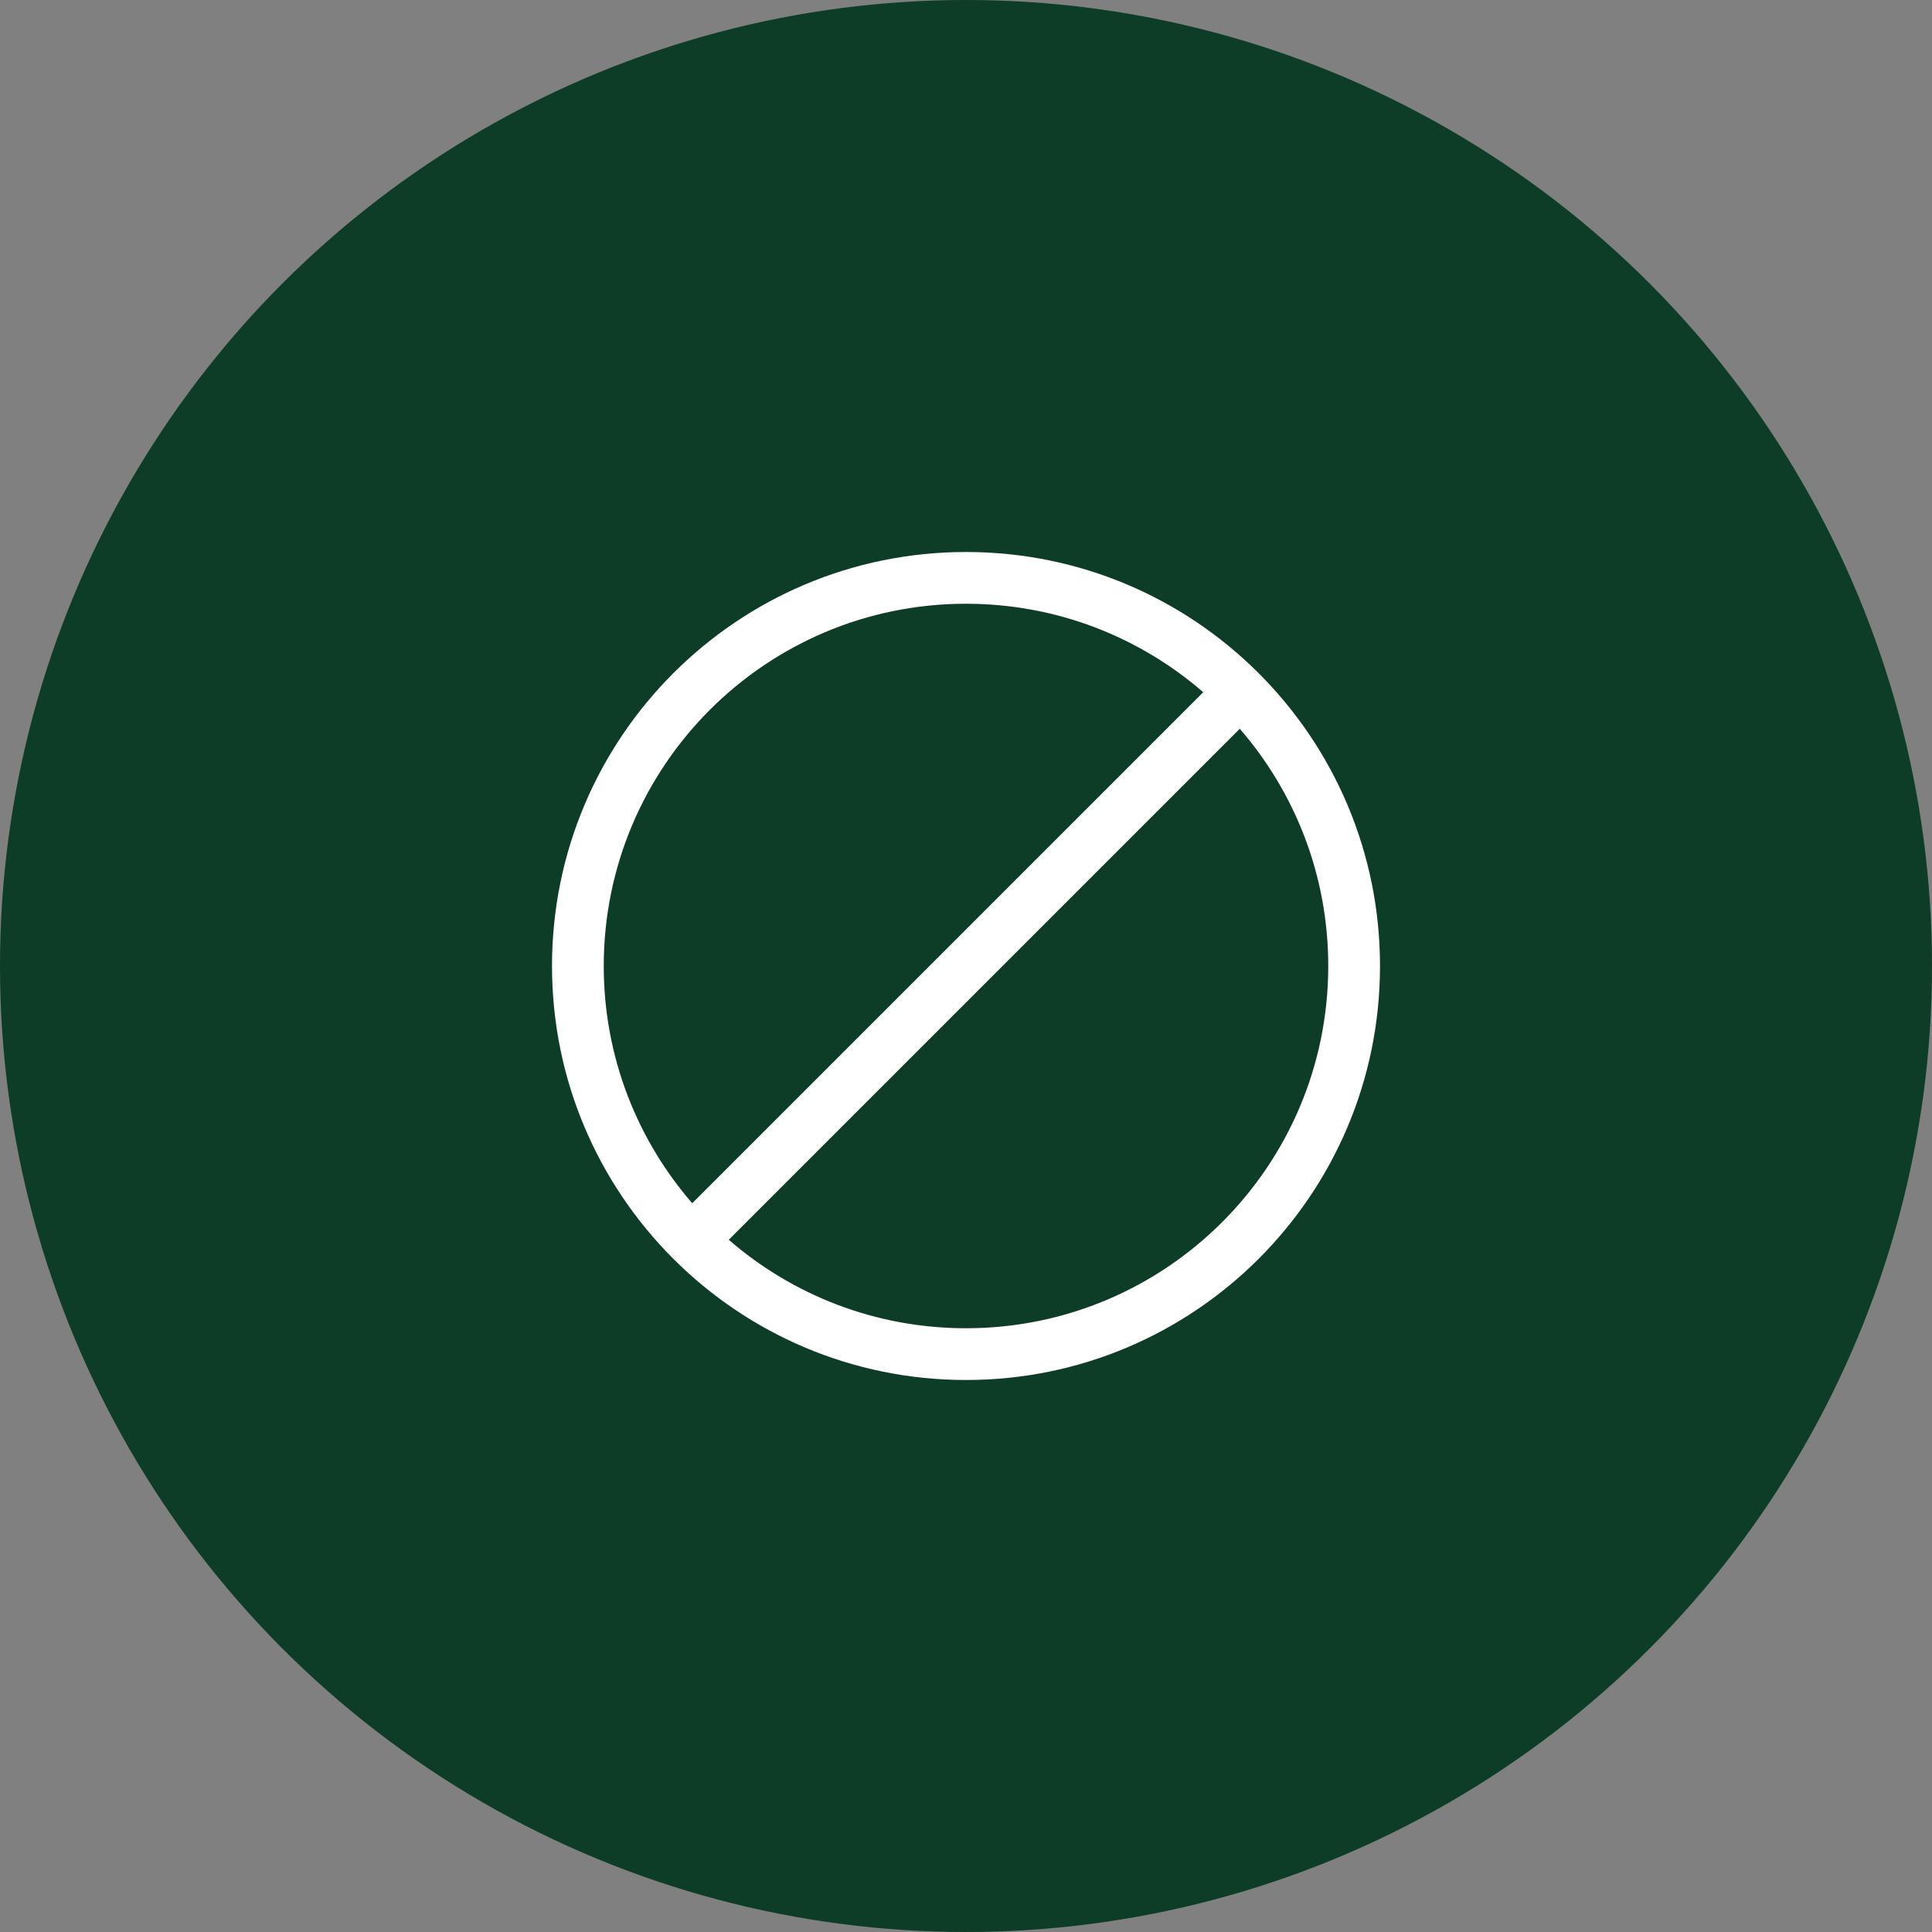 <?xml version="1.0" encoding="UTF-8"?>
<svg width="56px" height="56px" viewBox="0 0 56 56" version="1.1" xmlns="http://www.w3.org/2000/svg" xmlns:xlink="http://www.w3.org/1999/xlink">
    <rect x="0" y="0" width="56" height="56" fill="#808080" stroke="none"/>
    <title>#/BUTTON/floating/Icon/Container</title>
    <g id="6.AREA-PERSONALE" stroke="none" stroke-width="1" fill="none" fill-rule="evenodd">
        <g id="M_SERVIZI_ricerca-—-area-personale.2" transform="translate(-279, -2751)">
            <g id="Group-7-Copy-8" transform="translate(10, 2591)">
                <g id="Group-2" transform="translate(0, 144)">
                    <g id="#/BUTTON/floating/Icon/Container" transform="translate(269, 16)">
                        <circle id="Oval" fill="#0D3C27" cx="28" cy="28" r="28"></circle>
                        <g id="Group" transform="translate(16, 16)" fill="#FFFFFF" fill-rule="nonzero">
                            <g id="#/icon/servizi">
                                <path d="M12,0 C15.307,0 18.302,1.338 20.472,3.502 L20.485,3.515 C20.49,3.519 20.494,3.524 20.498,3.528 C22.662,5.698 24,8.693 24,12 C24,18.627 18.627,24 12,24 C8.693,24 5.698,22.662 3.528,20.498 L3.515,20.485 C3.51,20.481 3.506,20.476 3.502,20.472 C1.338,18.302 0,15.307 0,12 C0,5.373 5.373,0 12,0 Z M19.936,5.124 L5.124,19.936 C6.966,21.533 9.37,22.5 12,22.5 C17.799,22.5 22.5,17.799 22.5,12 C22.5,9.37 21.533,6.966 19.936,5.124 Z M12,1.5 C6.201,1.5 1.5,6.201 1.5,12 C1.5,14.63 2.467,17.034 4.064,18.876 L18.876,4.064 C17.034,2.467 14.63,1.5 12,1.5 Z" id="Combined-Shape"></path>
                            </g>
                        </g>
                    </g>
                </g>
            </g>
        </g>
    </g>
</svg>